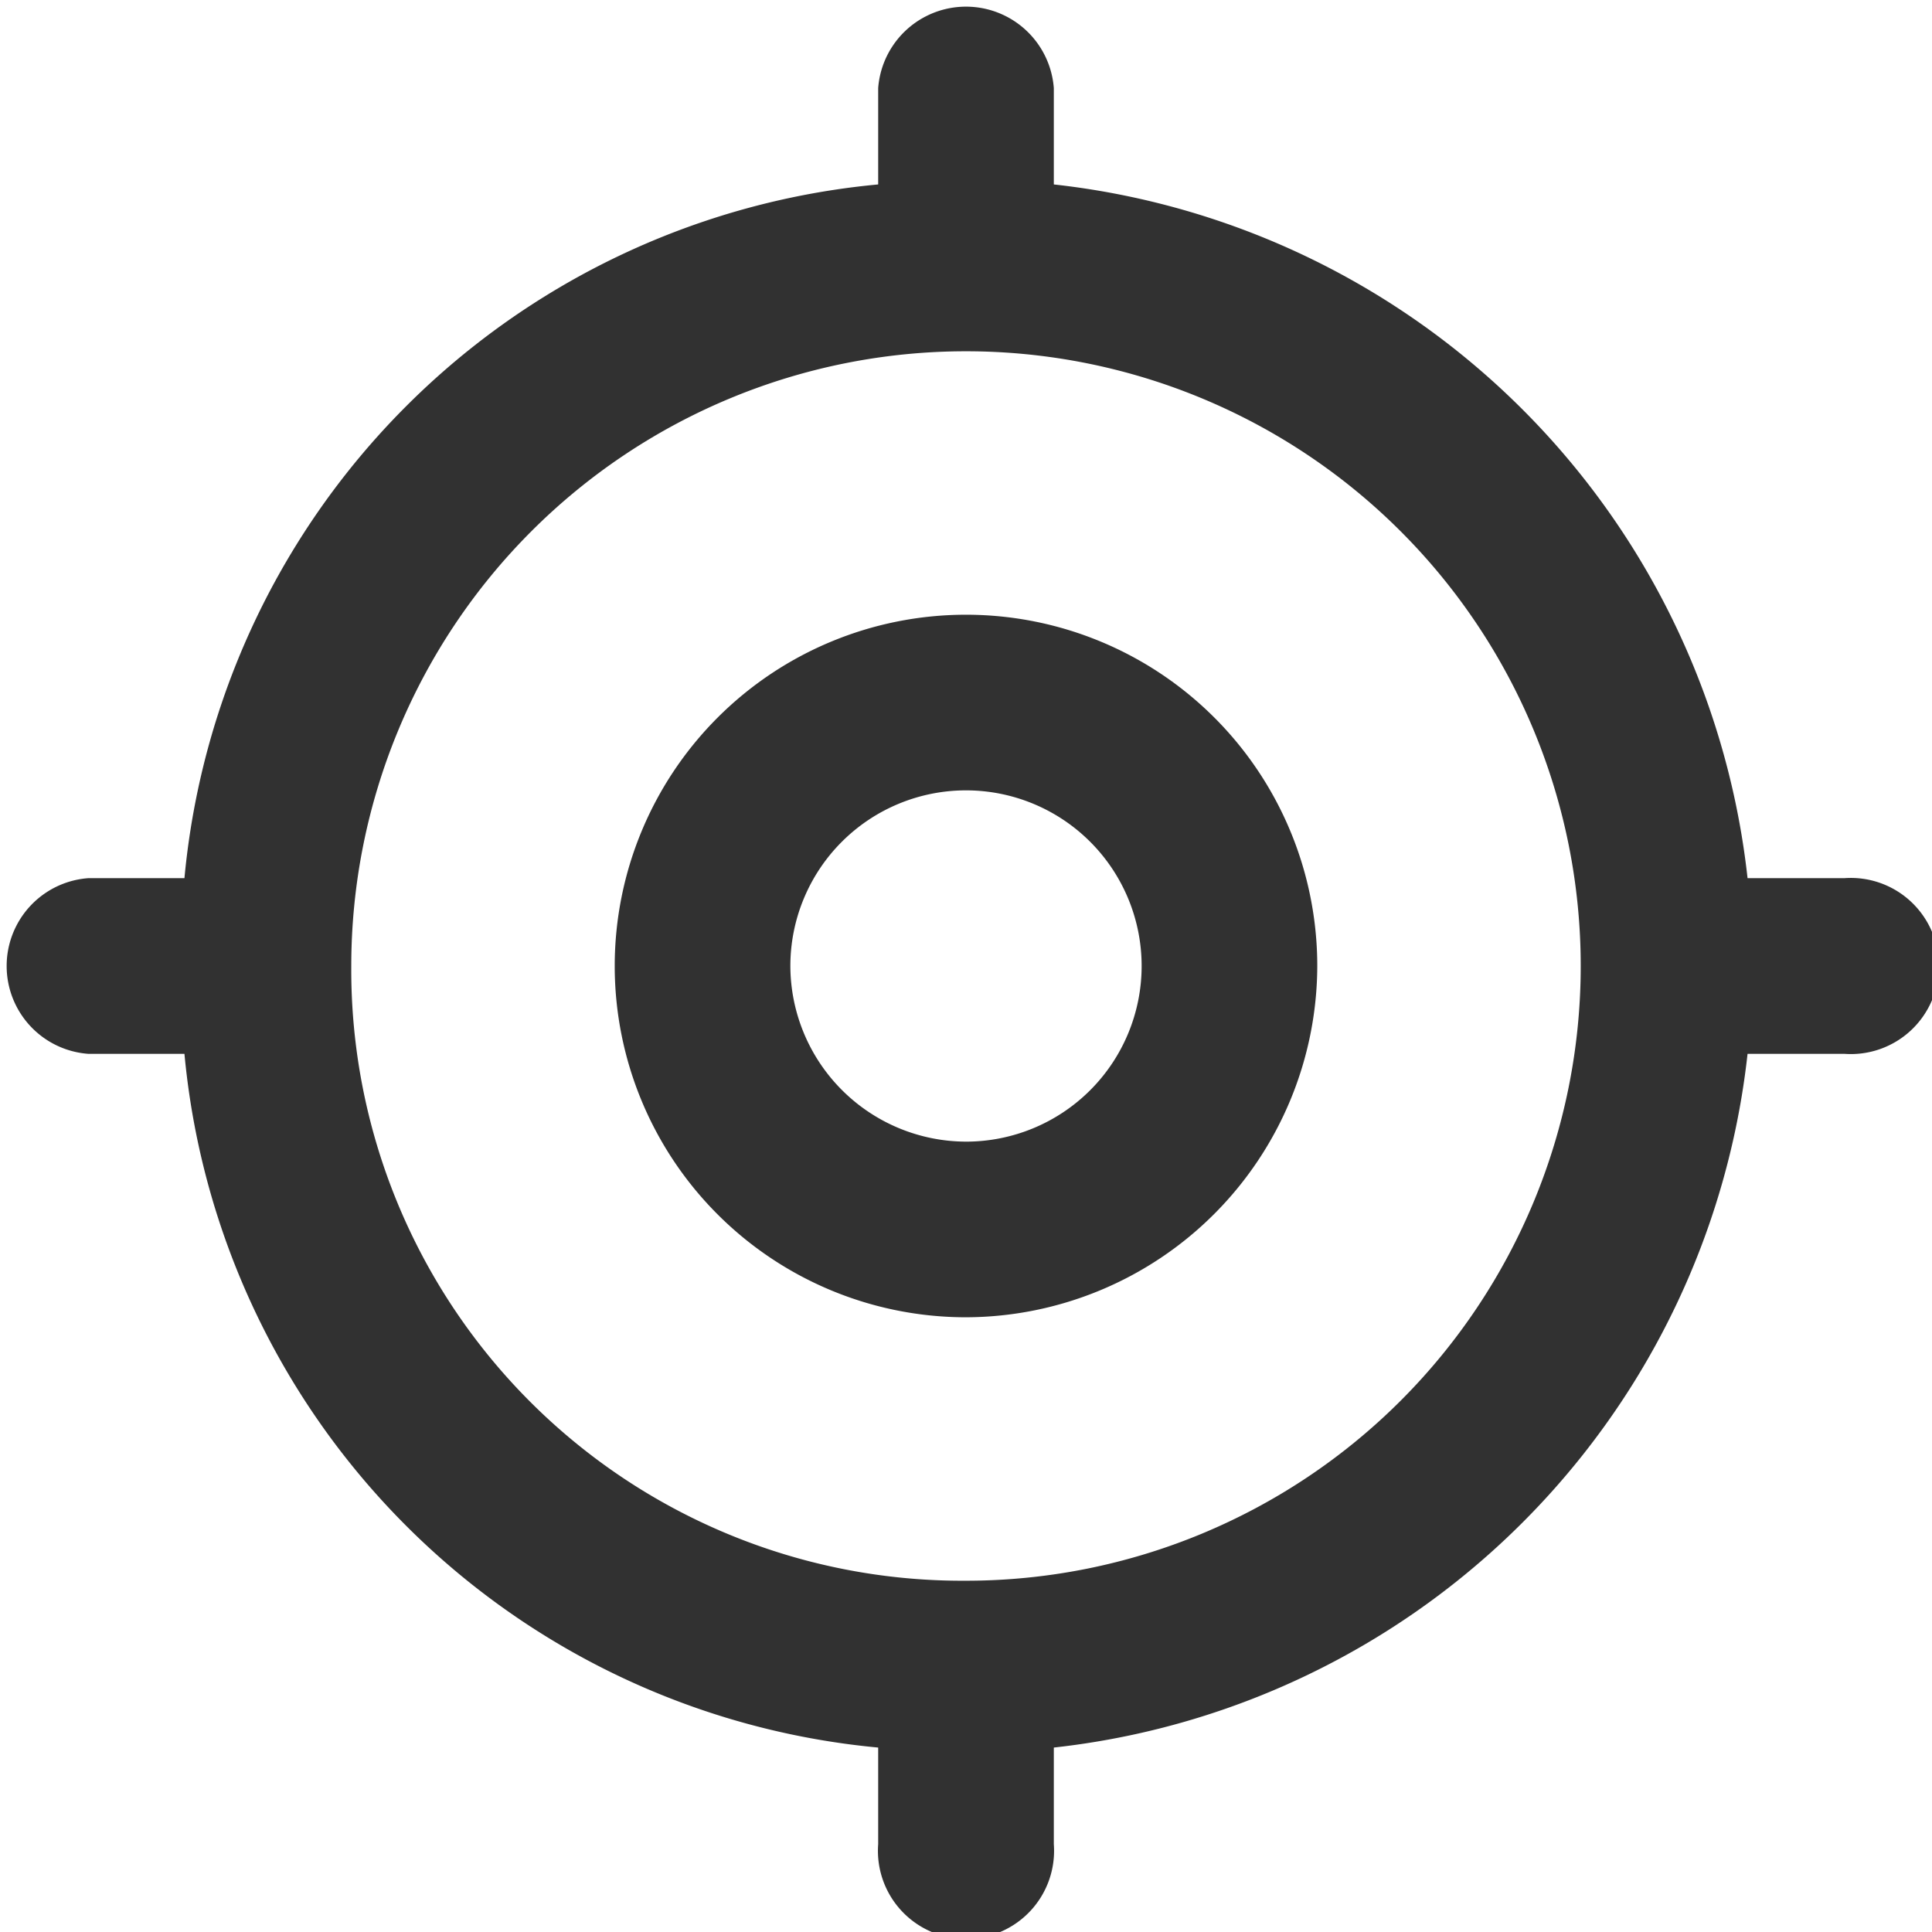 <svg xmlns="http://www.w3.org/2000/svg" width="30.712" height="30.712" viewBox="0 0 30.712 30.712">
  <g id="Raggruppa_25790" data-name="Raggruppa 25790" transform="translate(-21.119 -192.861)">
    <g id="Raggruppa_25790-2" data-name="Raggruppa 25790" transform="translate(0 -53.258)">
      <path id="path" d="M30.28,19.252A12.469,12.469,0,0,1,19.252,30.28v1.536a1.4,1.4,0,1,1-2.792,0V30.28A12.215,12.215,0,0,1,5.432,19.252H3.9a1.4,1.4,0,0,1,0-2.792H5.432A12.215,12.215,0,0,1,16.46,5.432V3.9a1.4,1.4,0,0,1,2.792,0V5.432A12.469,12.469,0,0,1,30.28,16.46h1.536a1.4,1.4,0,1,1,0,2.792ZM17.856,27.628a9.772,9.772,0,1,0-9.772-9.772,9.712,9.712,0,0,0,9.772,9.772Zm0-4.188a5.584,5.584,0,1,1,5.584-5.584,5.6,5.6,0,0,1-5.584,5.584Zm0-2.792a2.792,2.792,0,1,0-2.792-2.792,2.8,2.8,0,0,0,2.792,2.792Z" transform="translate(18.619 243.619)" fill="#313131"/>
    </g>
  </g>
</svg>
